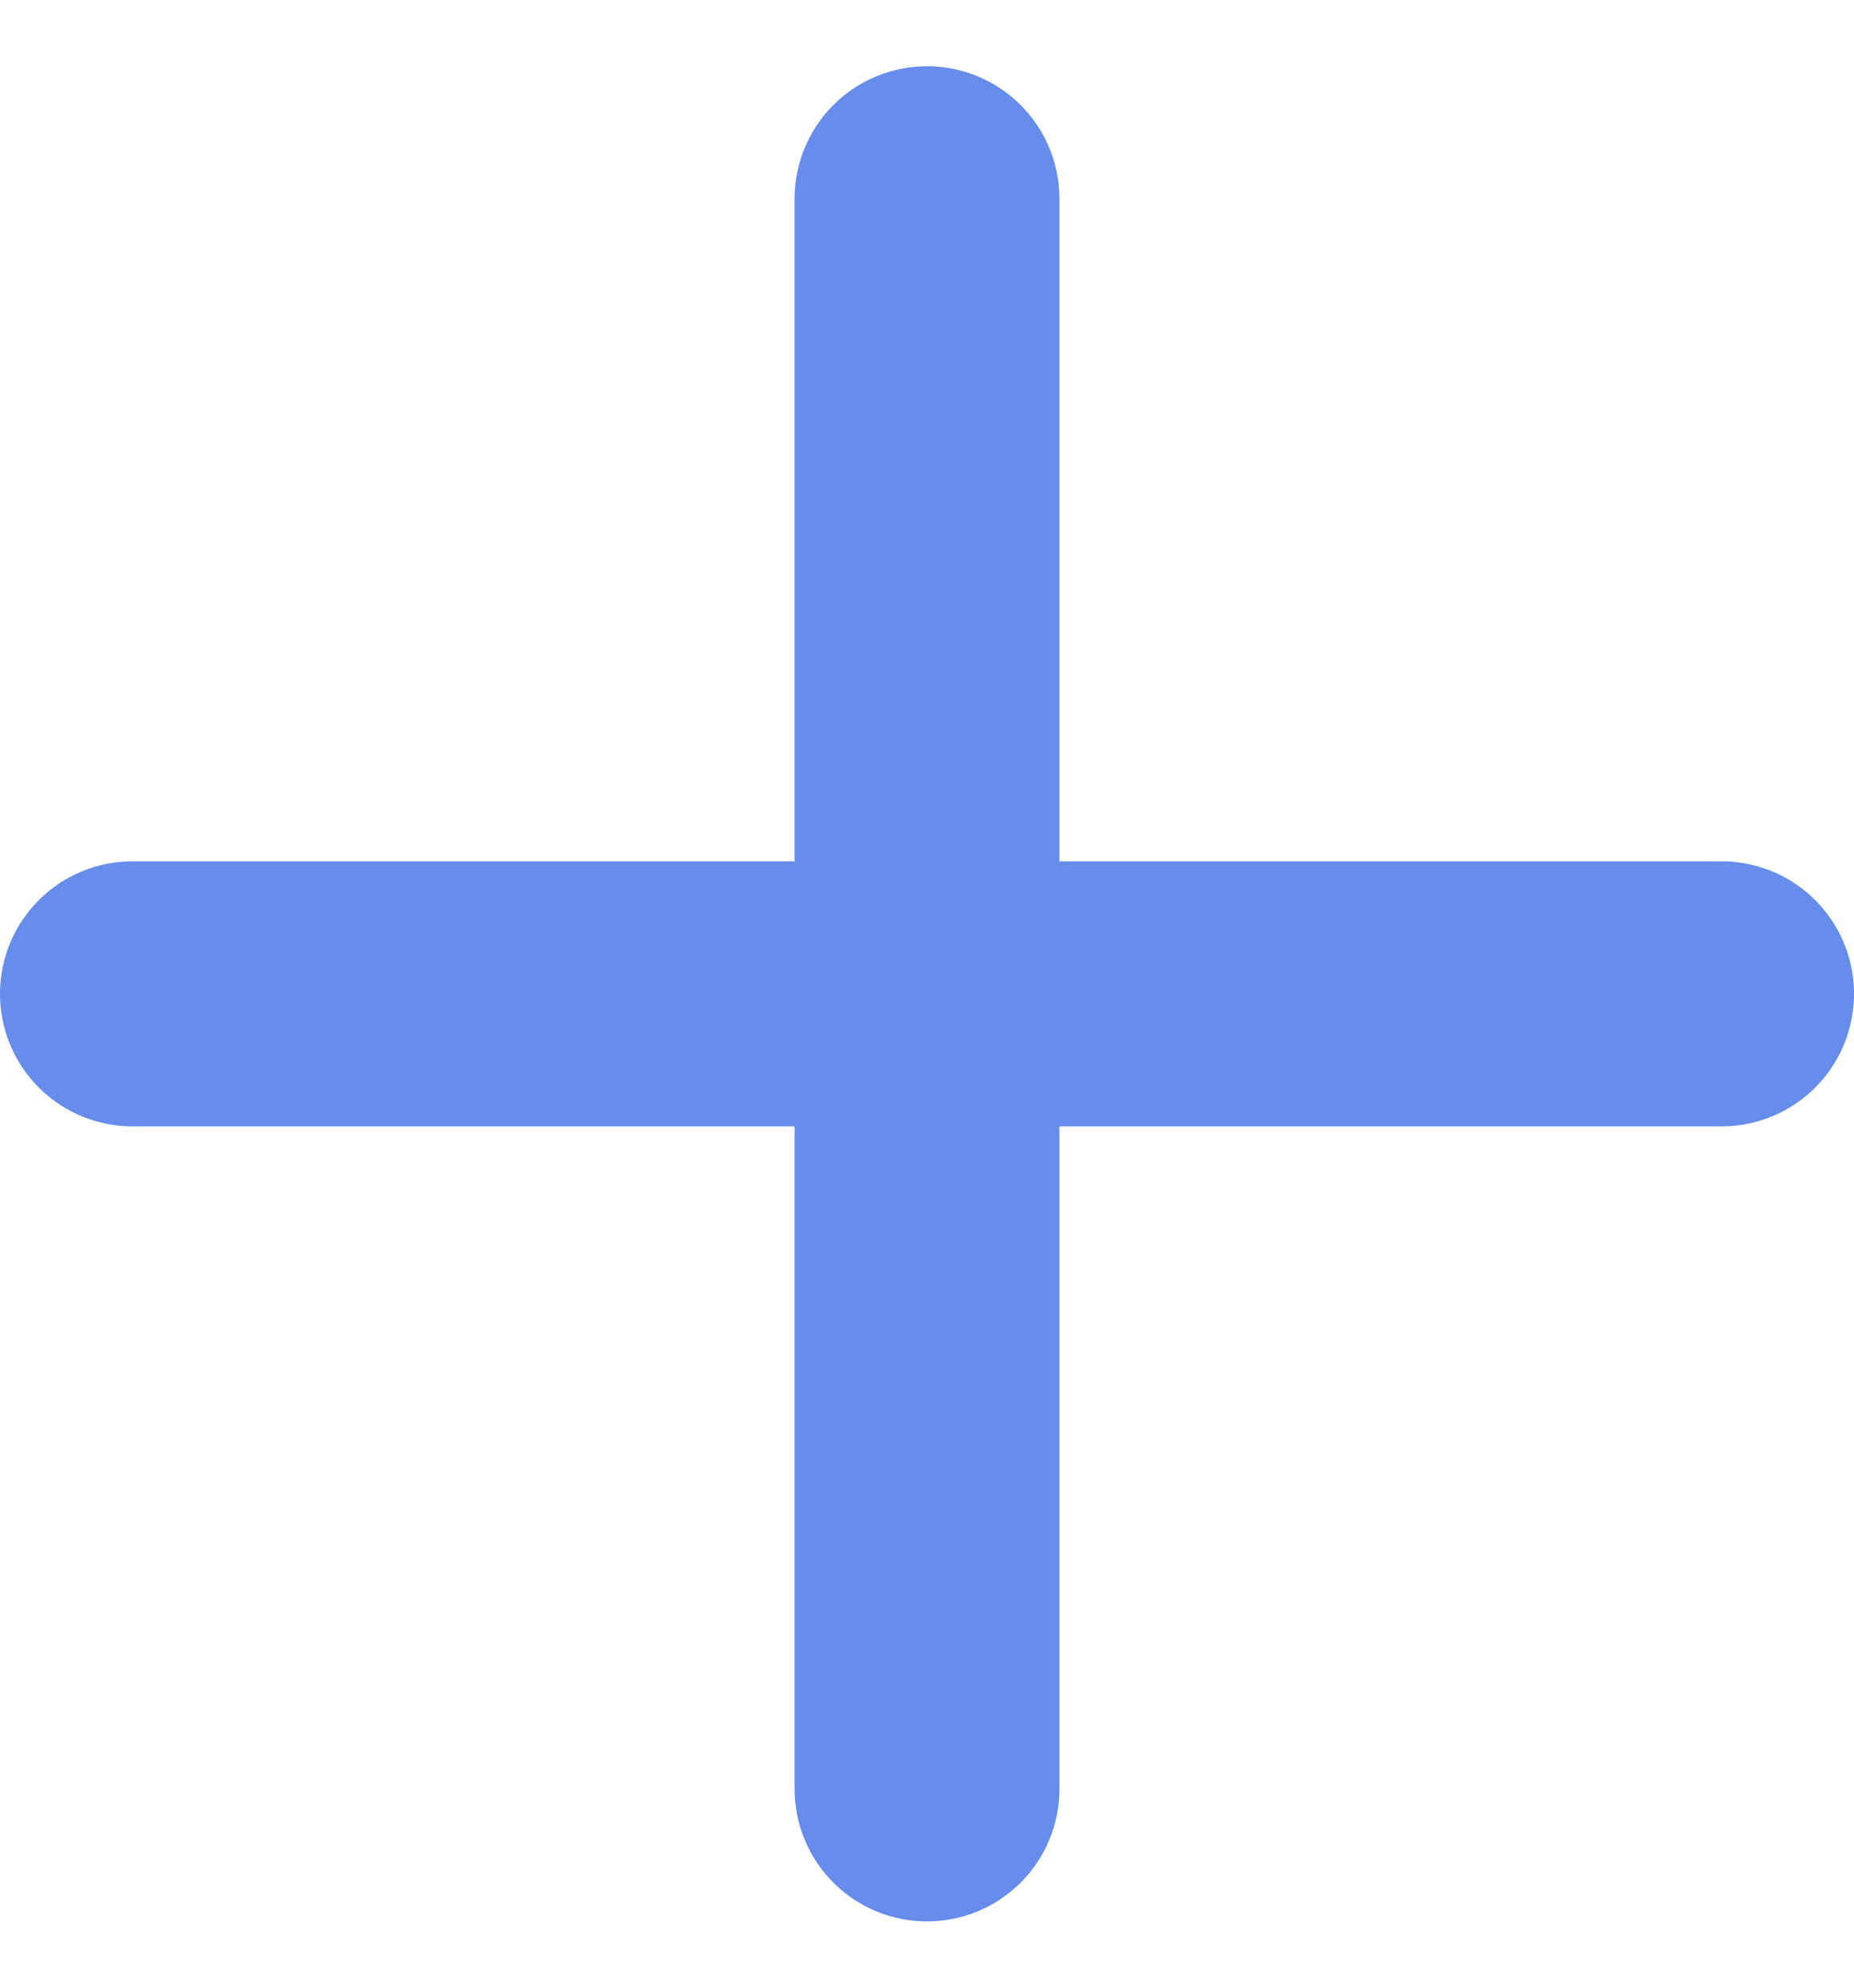 <svg width="14" height="15" viewBox="0 0 14 15" fill="none" xmlns="http://www.w3.org/2000/svg">
<path d="M1 7.5H13" stroke="#668DEB" stroke-width="2" stroke-linecap="round" stroke-linejoin="round"/>
<path d="M7 13.5L7 1.5" stroke="#668DEB" stroke-width="2" stroke-linecap="round" stroke-linejoin="round"/>
</svg>
